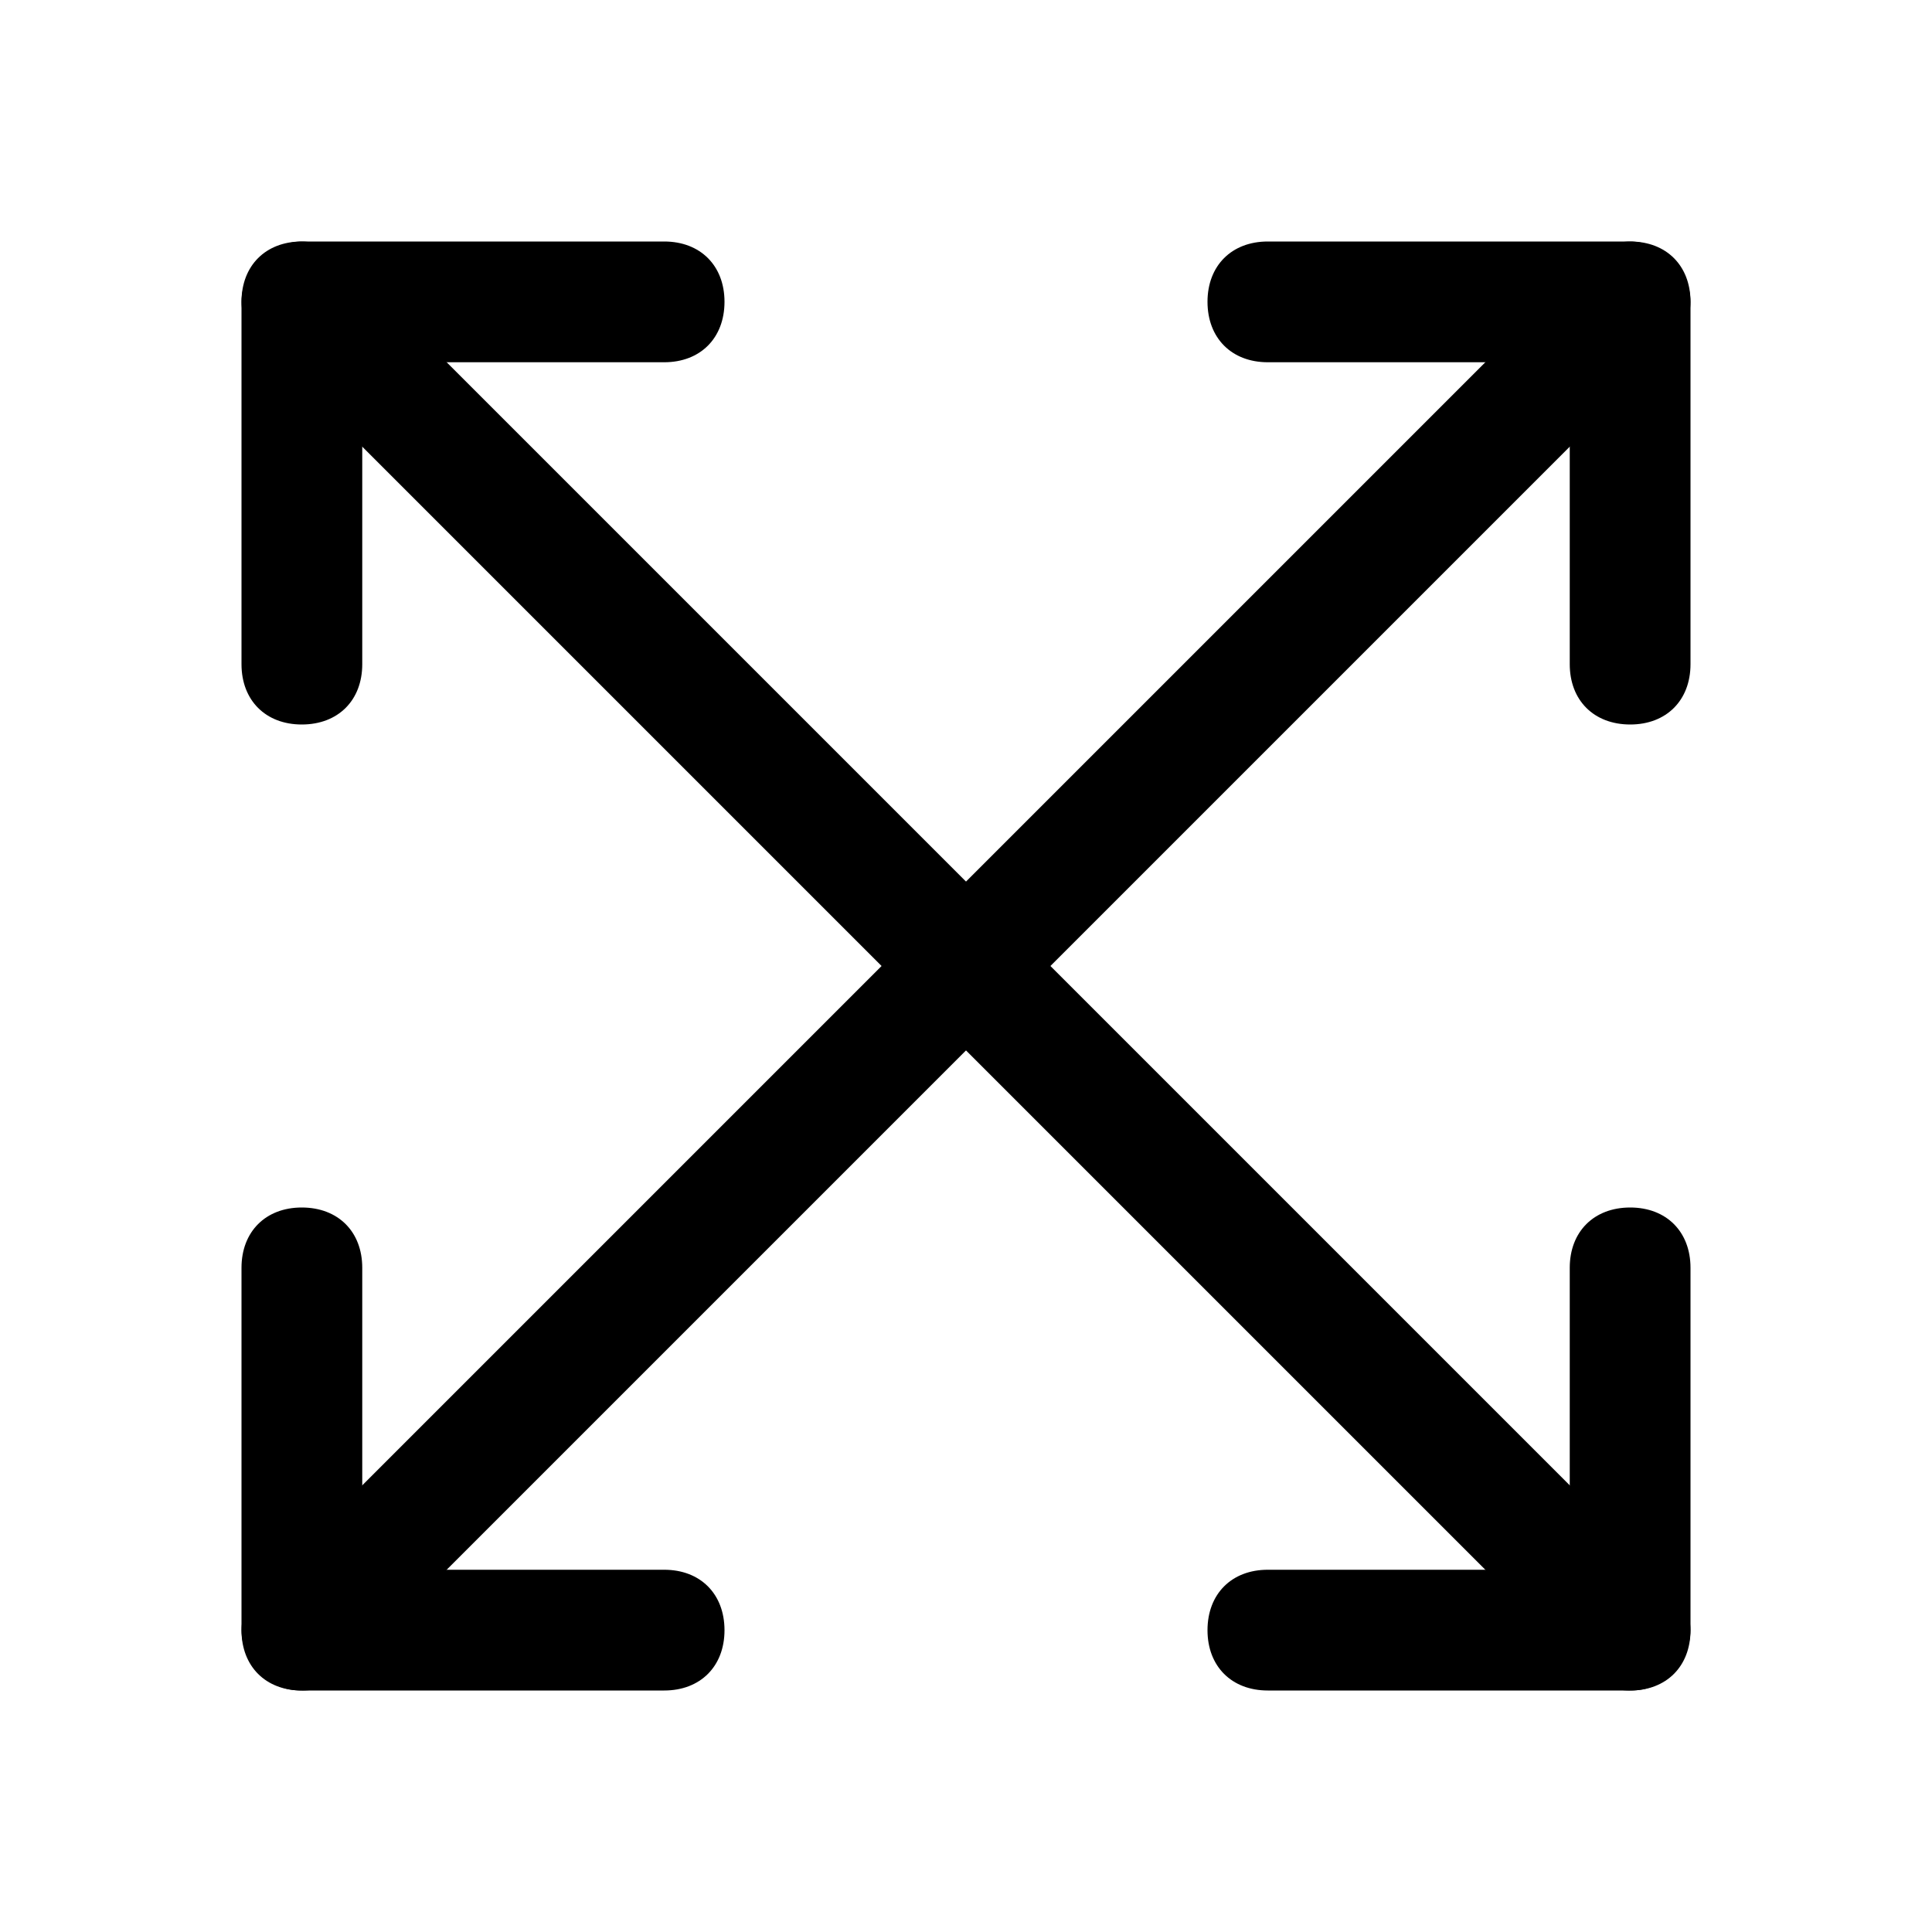 <svg width="10" height="10" viewBox="0 0 10 10" fill="none" xmlns="http://www.w3.org/2000/svg">
<path d="M1.562 3.75C1.375 3.75 1.25 3.625 1.25 3.438V1.562C1.25 1.375 1.375 1.25 1.562 1.25H3.438C3.625 1.25 3.75 1.375 3.75 1.562C3.75 1.75 3.625 1.875 3.438 1.875H1.875V3.438C1.875 3.625 1.75 3.75 1.562 3.75Z" fill="black"/>
<path d="M8.438 3.75C8.25 3.75 8.125 3.625 8.125 3.438V1.875H6.562C6.375 1.875 6.25 1.75 6.25 1.562C6.25 1.375 6.375 1.25 6.562 1.25H8.438C8.625 1.25 8.75 1.375 8.75 1.562V3.438C8.75 3.625 8.625 3.75 8.438 3.75Z" fill="black"/>
<path d="M8.438 8.75H6.562C6.375 8.75 6.25 8.625 6.25 8.438C6.25 8.25 6.375 8.125 6.562 8.125H8.125V6.562C8.125 6.375 8.25 6.25 8.438 6.25C8.625 6.25 8.75 6.375 8.75 6.562V8.438C8.75 8.625 8.625 8.75 8.438 8.75Z" fill="black"/>
<path d="M3.438 8.75H1.562C1.375 8.75 1.25 8.625 1.25 8.438V6.562C1.25 6.375 1.375 6.25 1.562 6.25C1.75 6.25 1.875 6.375 1.875 6.562V8.125H3.438C3.625 8.125 3.75 8.25 3.75 8.438C3.75 8.625 3.625 8.75 3.438 8.75Z" fill="black"/>
<path d="M1.562 8.75C1.469 8.75 1.406 8.719 1.344 8.656C1.219 8.531 1.219 8.344 1.344 8.219L8.219 1.344C8.344 1.219 8.531 1.219 8.656 1.344C8.781 1.469 8.781 1.656 8.656 1.781L1.781 8.656C1.719 8.719 1.656 8.75 1.562 8.75Z" fill="black"/>
<path d="M8.438 8.75C8.344 8.75 8.281 8.719 8.219 8.656L1.344 1.781C1.219 1.656 1.219 1.469 1.344 1.344C1.469 1.219 1.656 1.219 1.781 1.344L8.656 8.219C8.781 8.344 8.781 8.531 8.656 8.656C8.594 8.719 8.531 8.75 8.438 8.75Z" fill="black"/>
</svg>
